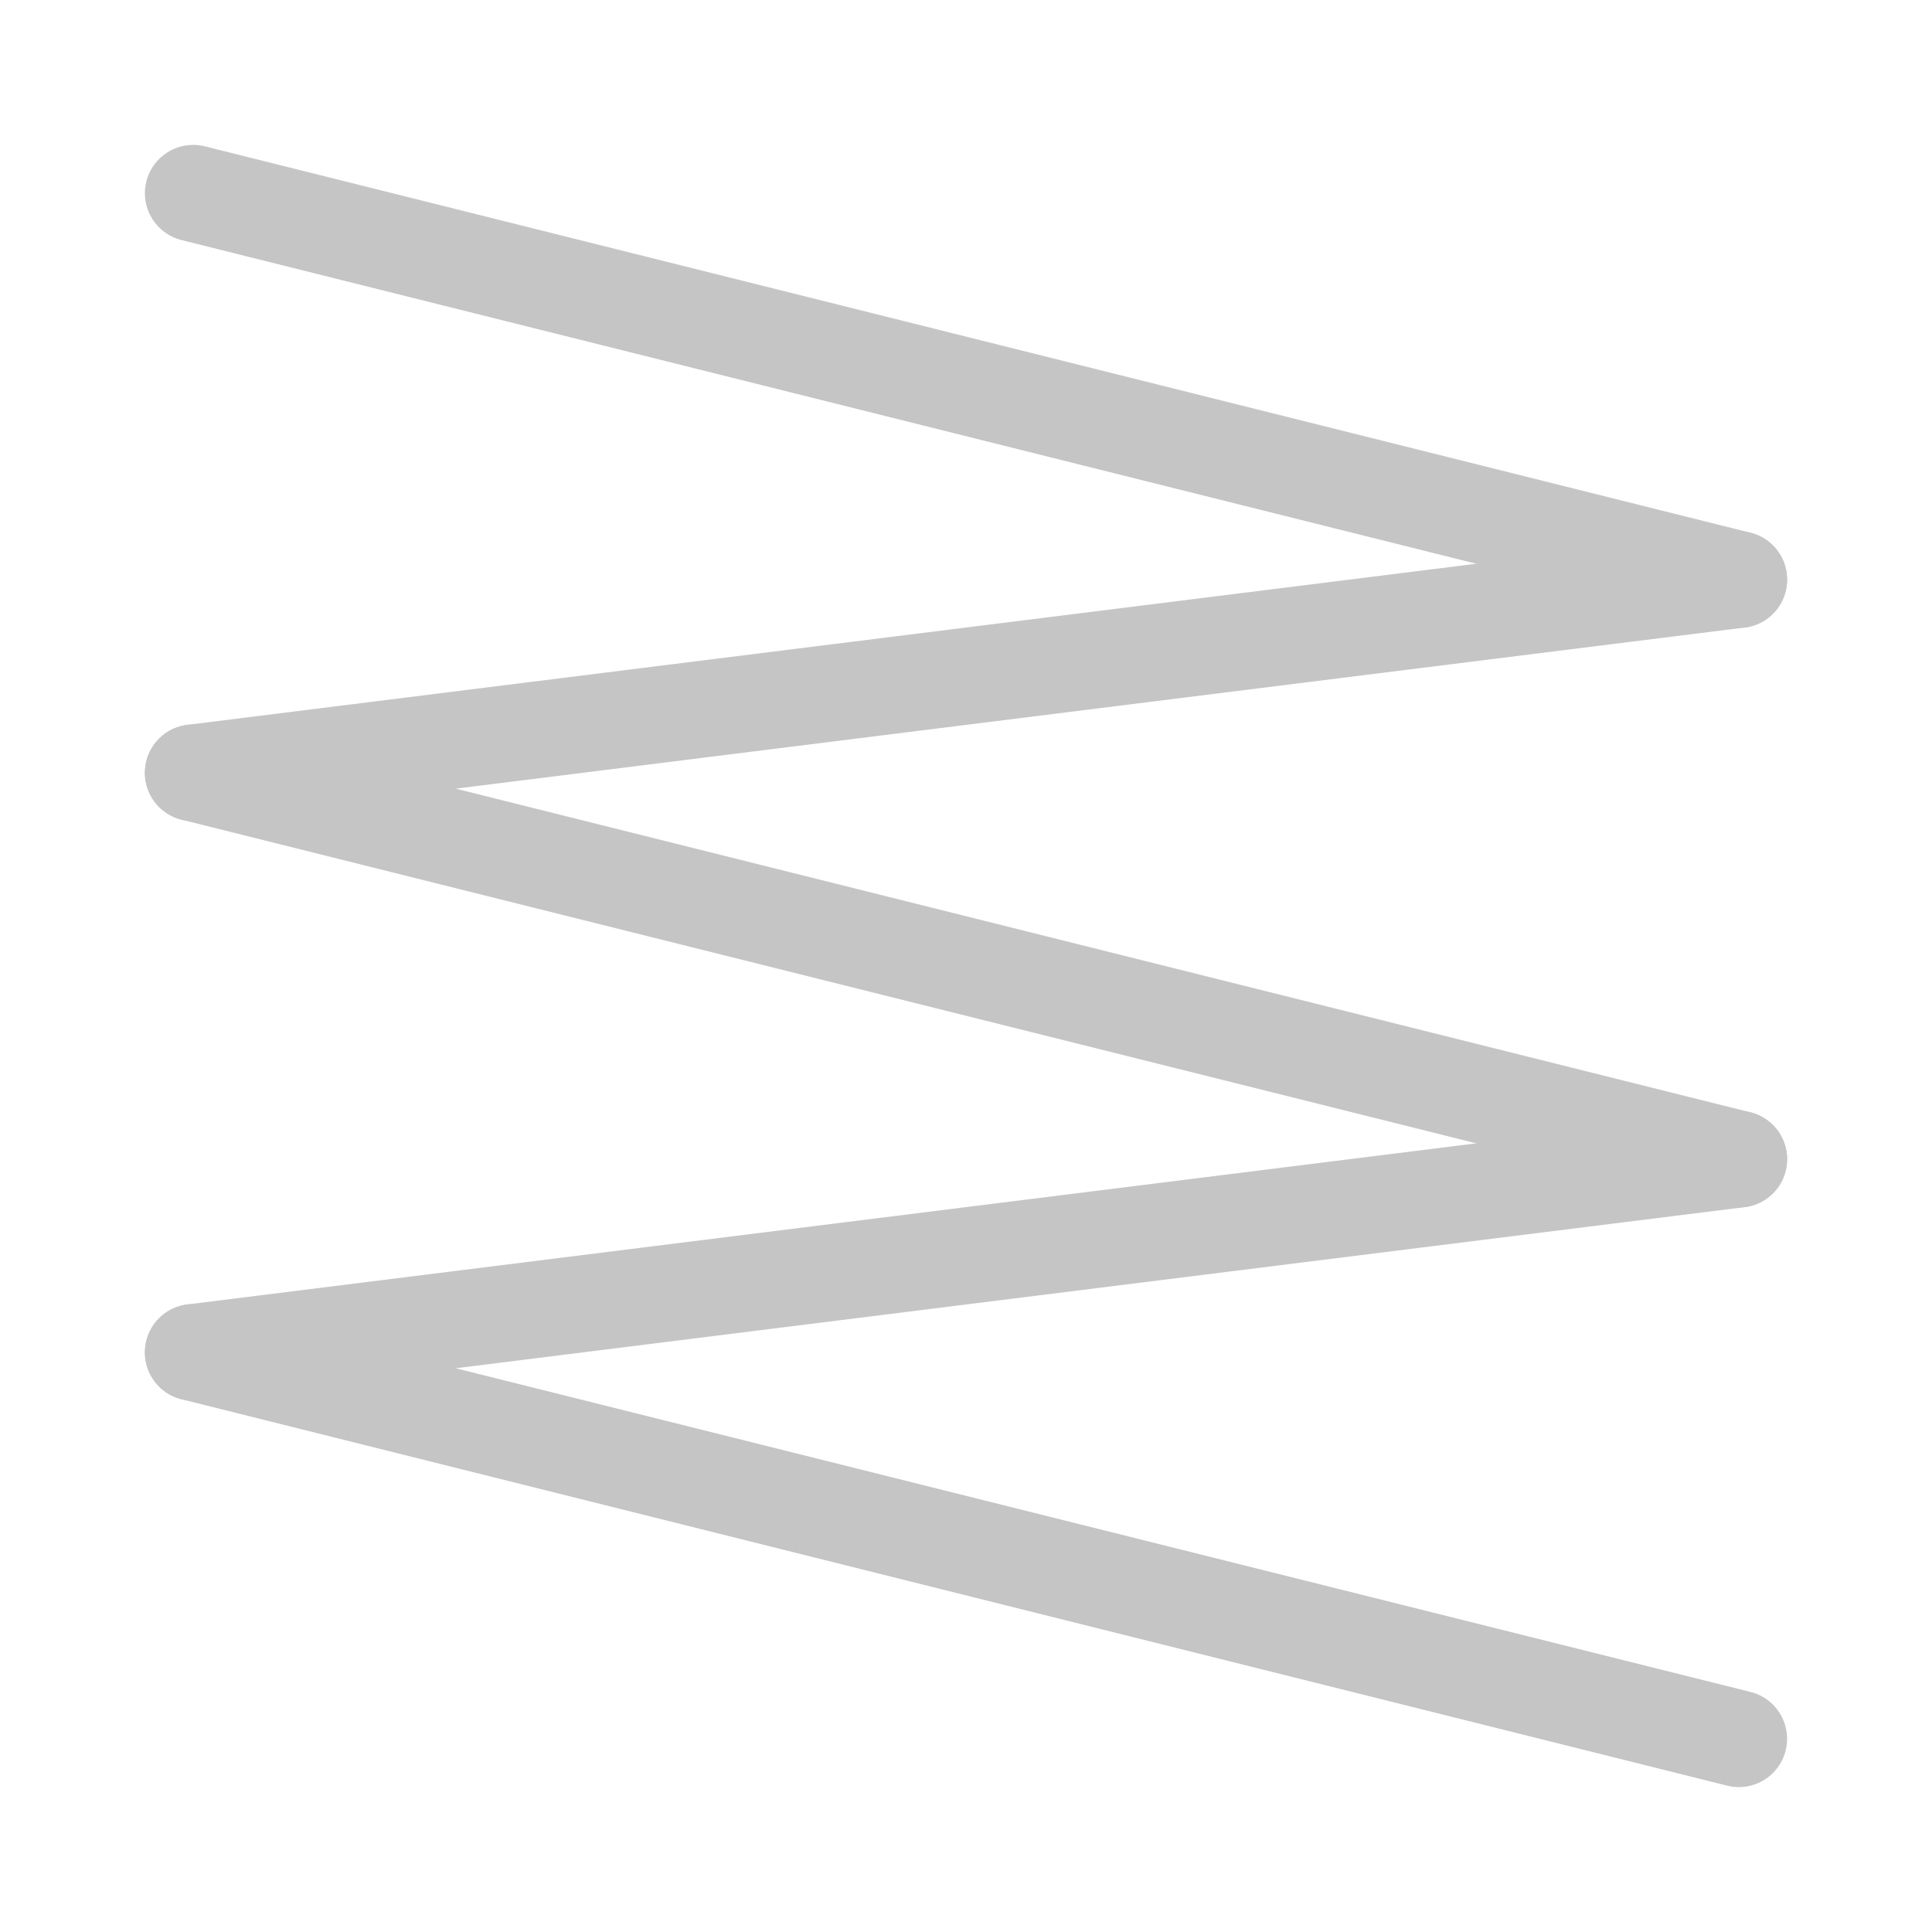 <svg    xmlns="http://www.w3.org/2000/svg" 
        width="48" 
        height="48" 
        viewBox="0 0 100 100">
    <line x1="10" y1="10" x2="90" y2="30" stroke="#c5c5c5" stroke-width="5" stroke-linecap="round"/>
    <line x1="90" y1="30" x2="10" y2="40" stroke="#c5c5c5" stroke-width="5" stroke-linecap="round"/>
    <line x1="10" y1="40" x2="90" y2="60" stroke="#c5c5c5" stroke-width="5" stroke-linecap="round"/>
    <line x1="90" y1="60" x2="10" y2="70" stroke="#c5c5c5" stroke-width="5" stroke-linecap="round"/>
    <line x1="10" y1="70" x2="90" y2="90" stroke="#c5c5c5" stroke-width="5" stroke-linecap="round"/>
</svg>
